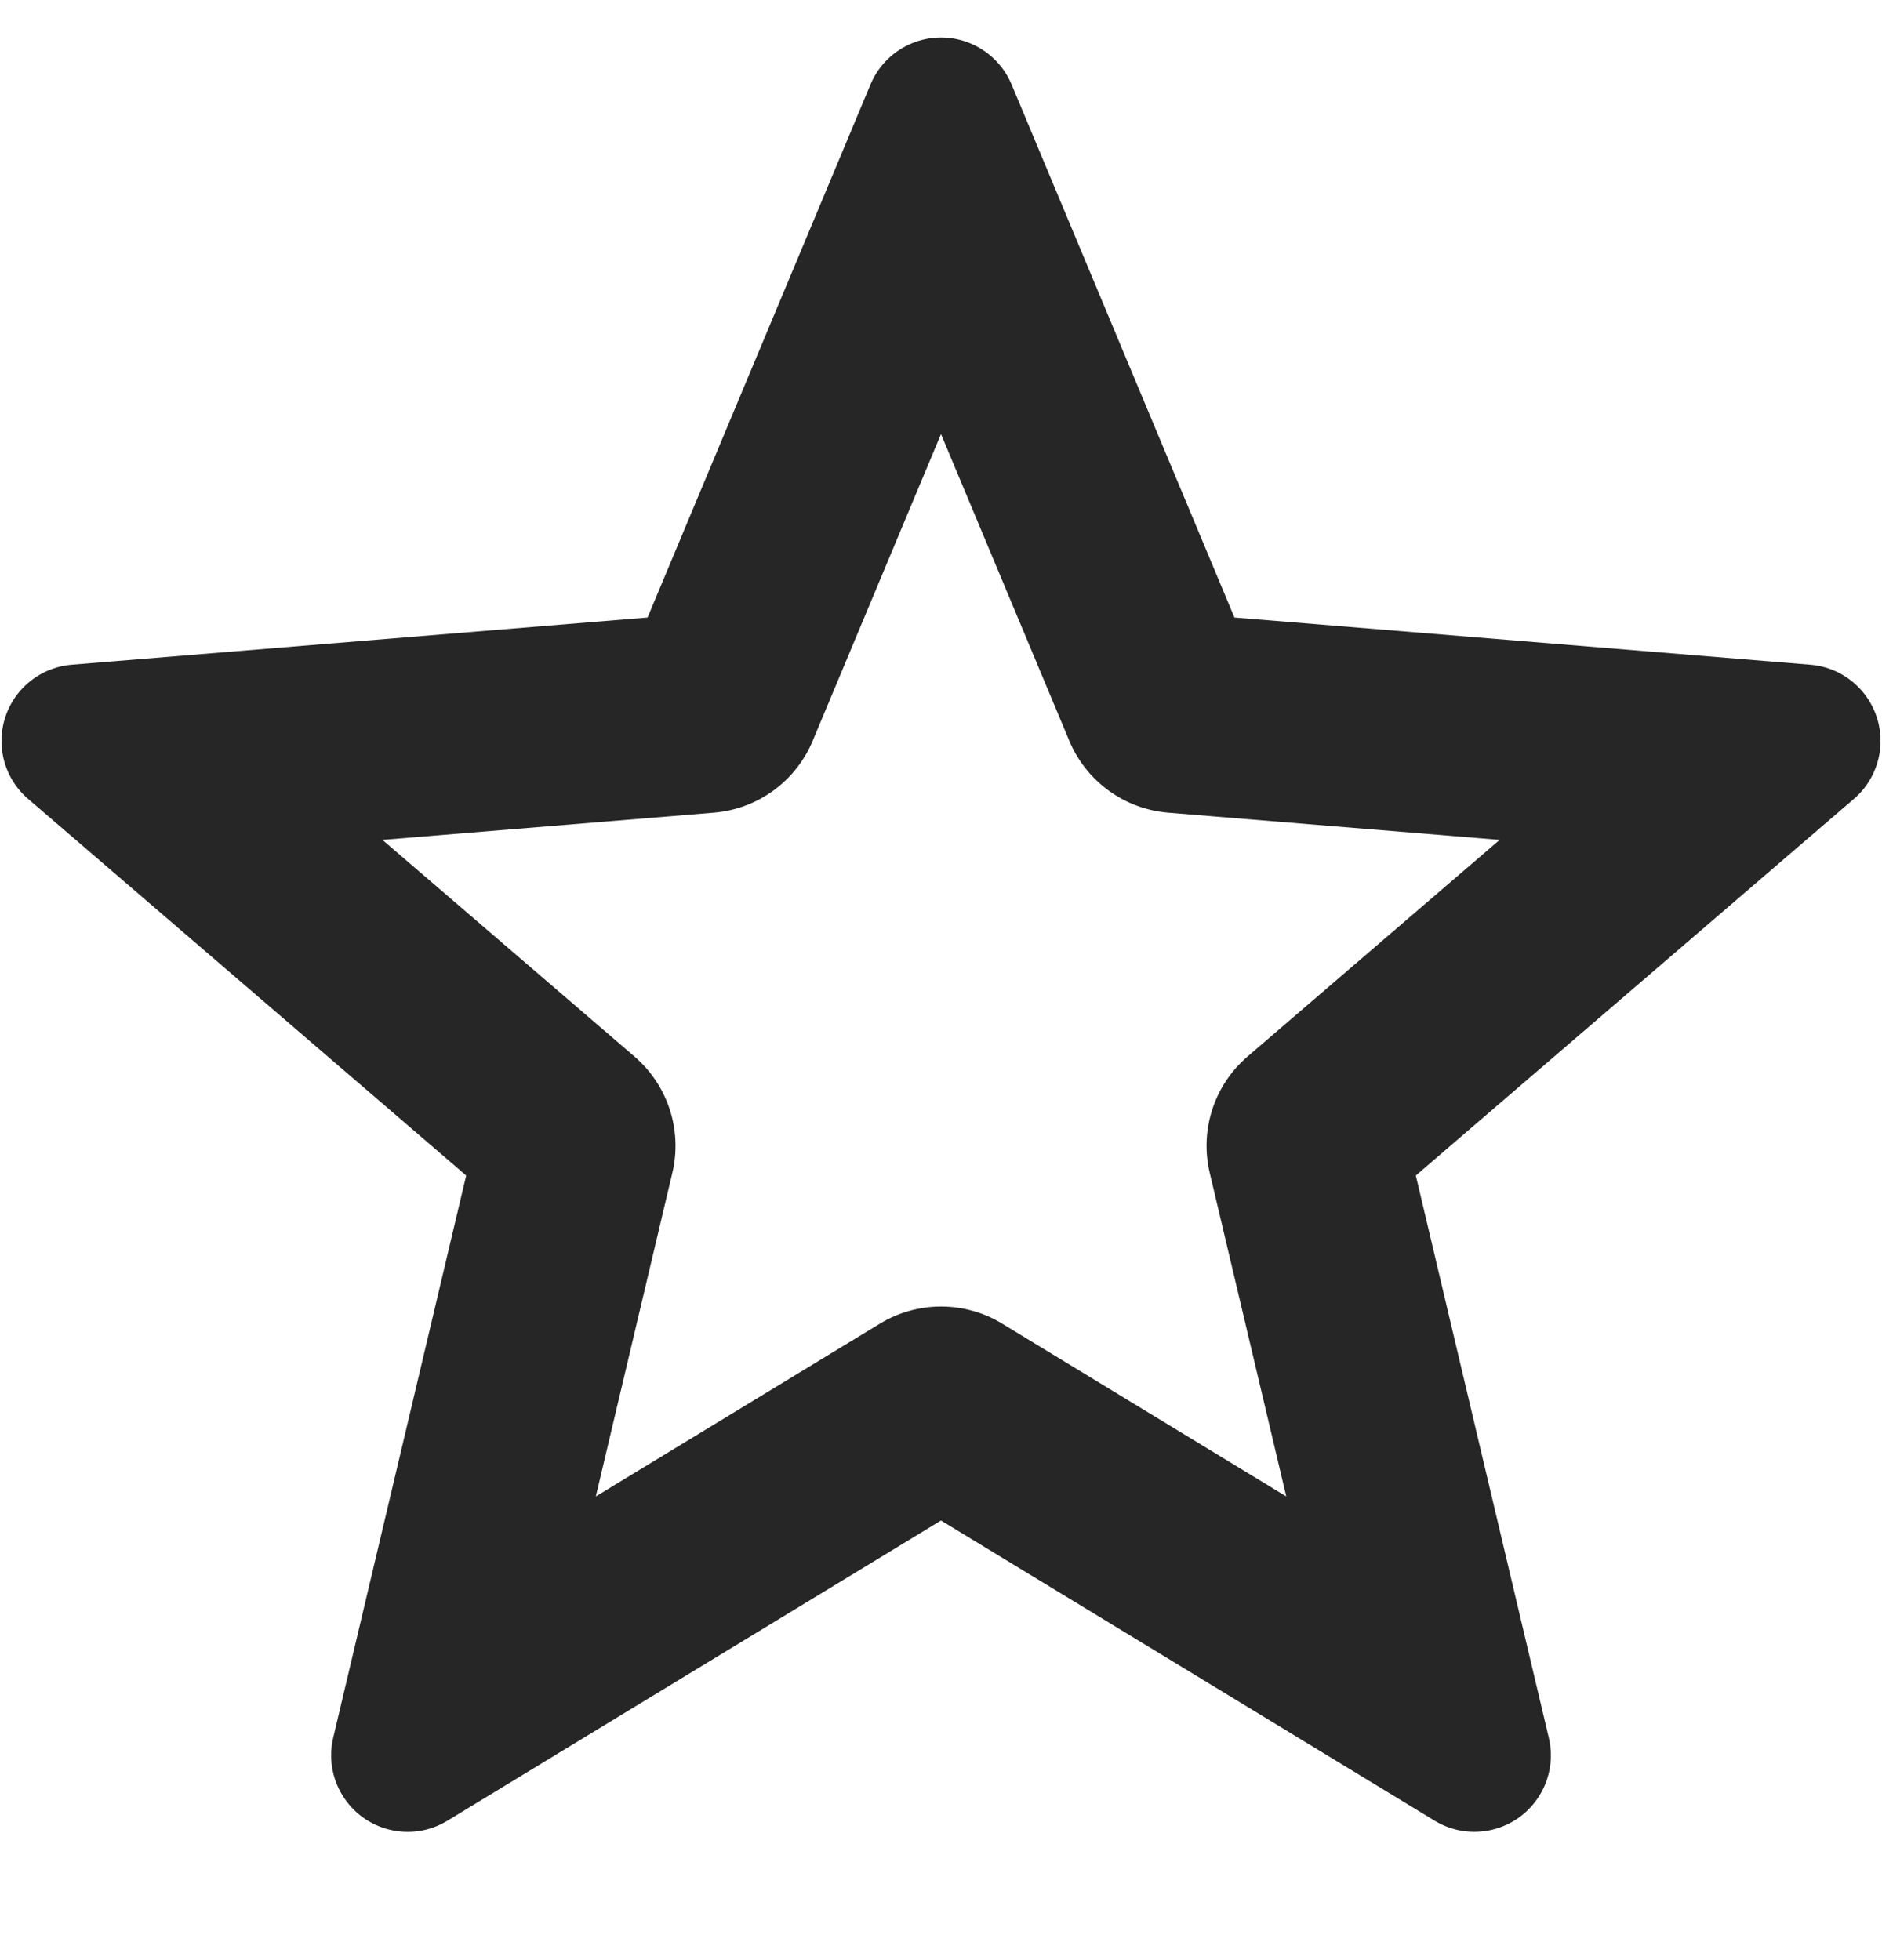 <svg width="24" height="25" viewBox="0 0 24 25" fill="none" xmlns="http://www.w3.org/2000/svg">
<g clip-path="url(#clip0_1_91)">
<path fill-rule="evenodd" clip-rule="evenodd" d="M5.705 23.222L12 19.393L18.296 23.222C18.515 23.355 18.777 23.396 19.027 23.337C19.551 23.213 19.875 22.688 19.751 22.164L18.055 14.993L23.642 10.189C23.837 10.022 23.957 9.785 23.978 9.53C24.022 8.993 23.623 8.522 23.086 8.478L15.742 7.876L12.9 1.077C12.801 0.841 12.613 0.653 12.376 0.554C11.88 0.346 11.309 0.581 11.101 1.077L8.258 7.876L0.914 8.478C0.659 8.499 0.422 8.62 0.255 8.814C-0.096 9.223 -0.05 9.838 0.358 10.189L5.945 14.993L4.249 22.164C4.19 22.413 4.232 22.676 4.365 22.895C4.645 23.355 5.245 23.502 5.705 23.222ZM12.78 16.882C12.301 16.591 11.7 16.591 11.221 16.882L7.598 19.086L8.574 14.959C8.703 14.414 8.517 13.842 8.092 13.476L4.877 10.712L9.103 10.365C9.662 10.319 10.148 9.966 10.364 9.448L12 5.536L13.636 9.448C13.852 9.966 14.339 10.319 14.897 10.365L19.124 10.712L15.908 13.476C15.483 13.842 15.298 14.414 15.427 14.959L16.403 19.086L12.78 16.882Z" fill="black" fill-opacity="0.85"/>
</g>
<defs>
<clipPath id="clip0_1_91">
<rect width="24" height="24" fill="white" transform="translate(0 0.122)"/>
</clipPath>
</defs>
</svg>
